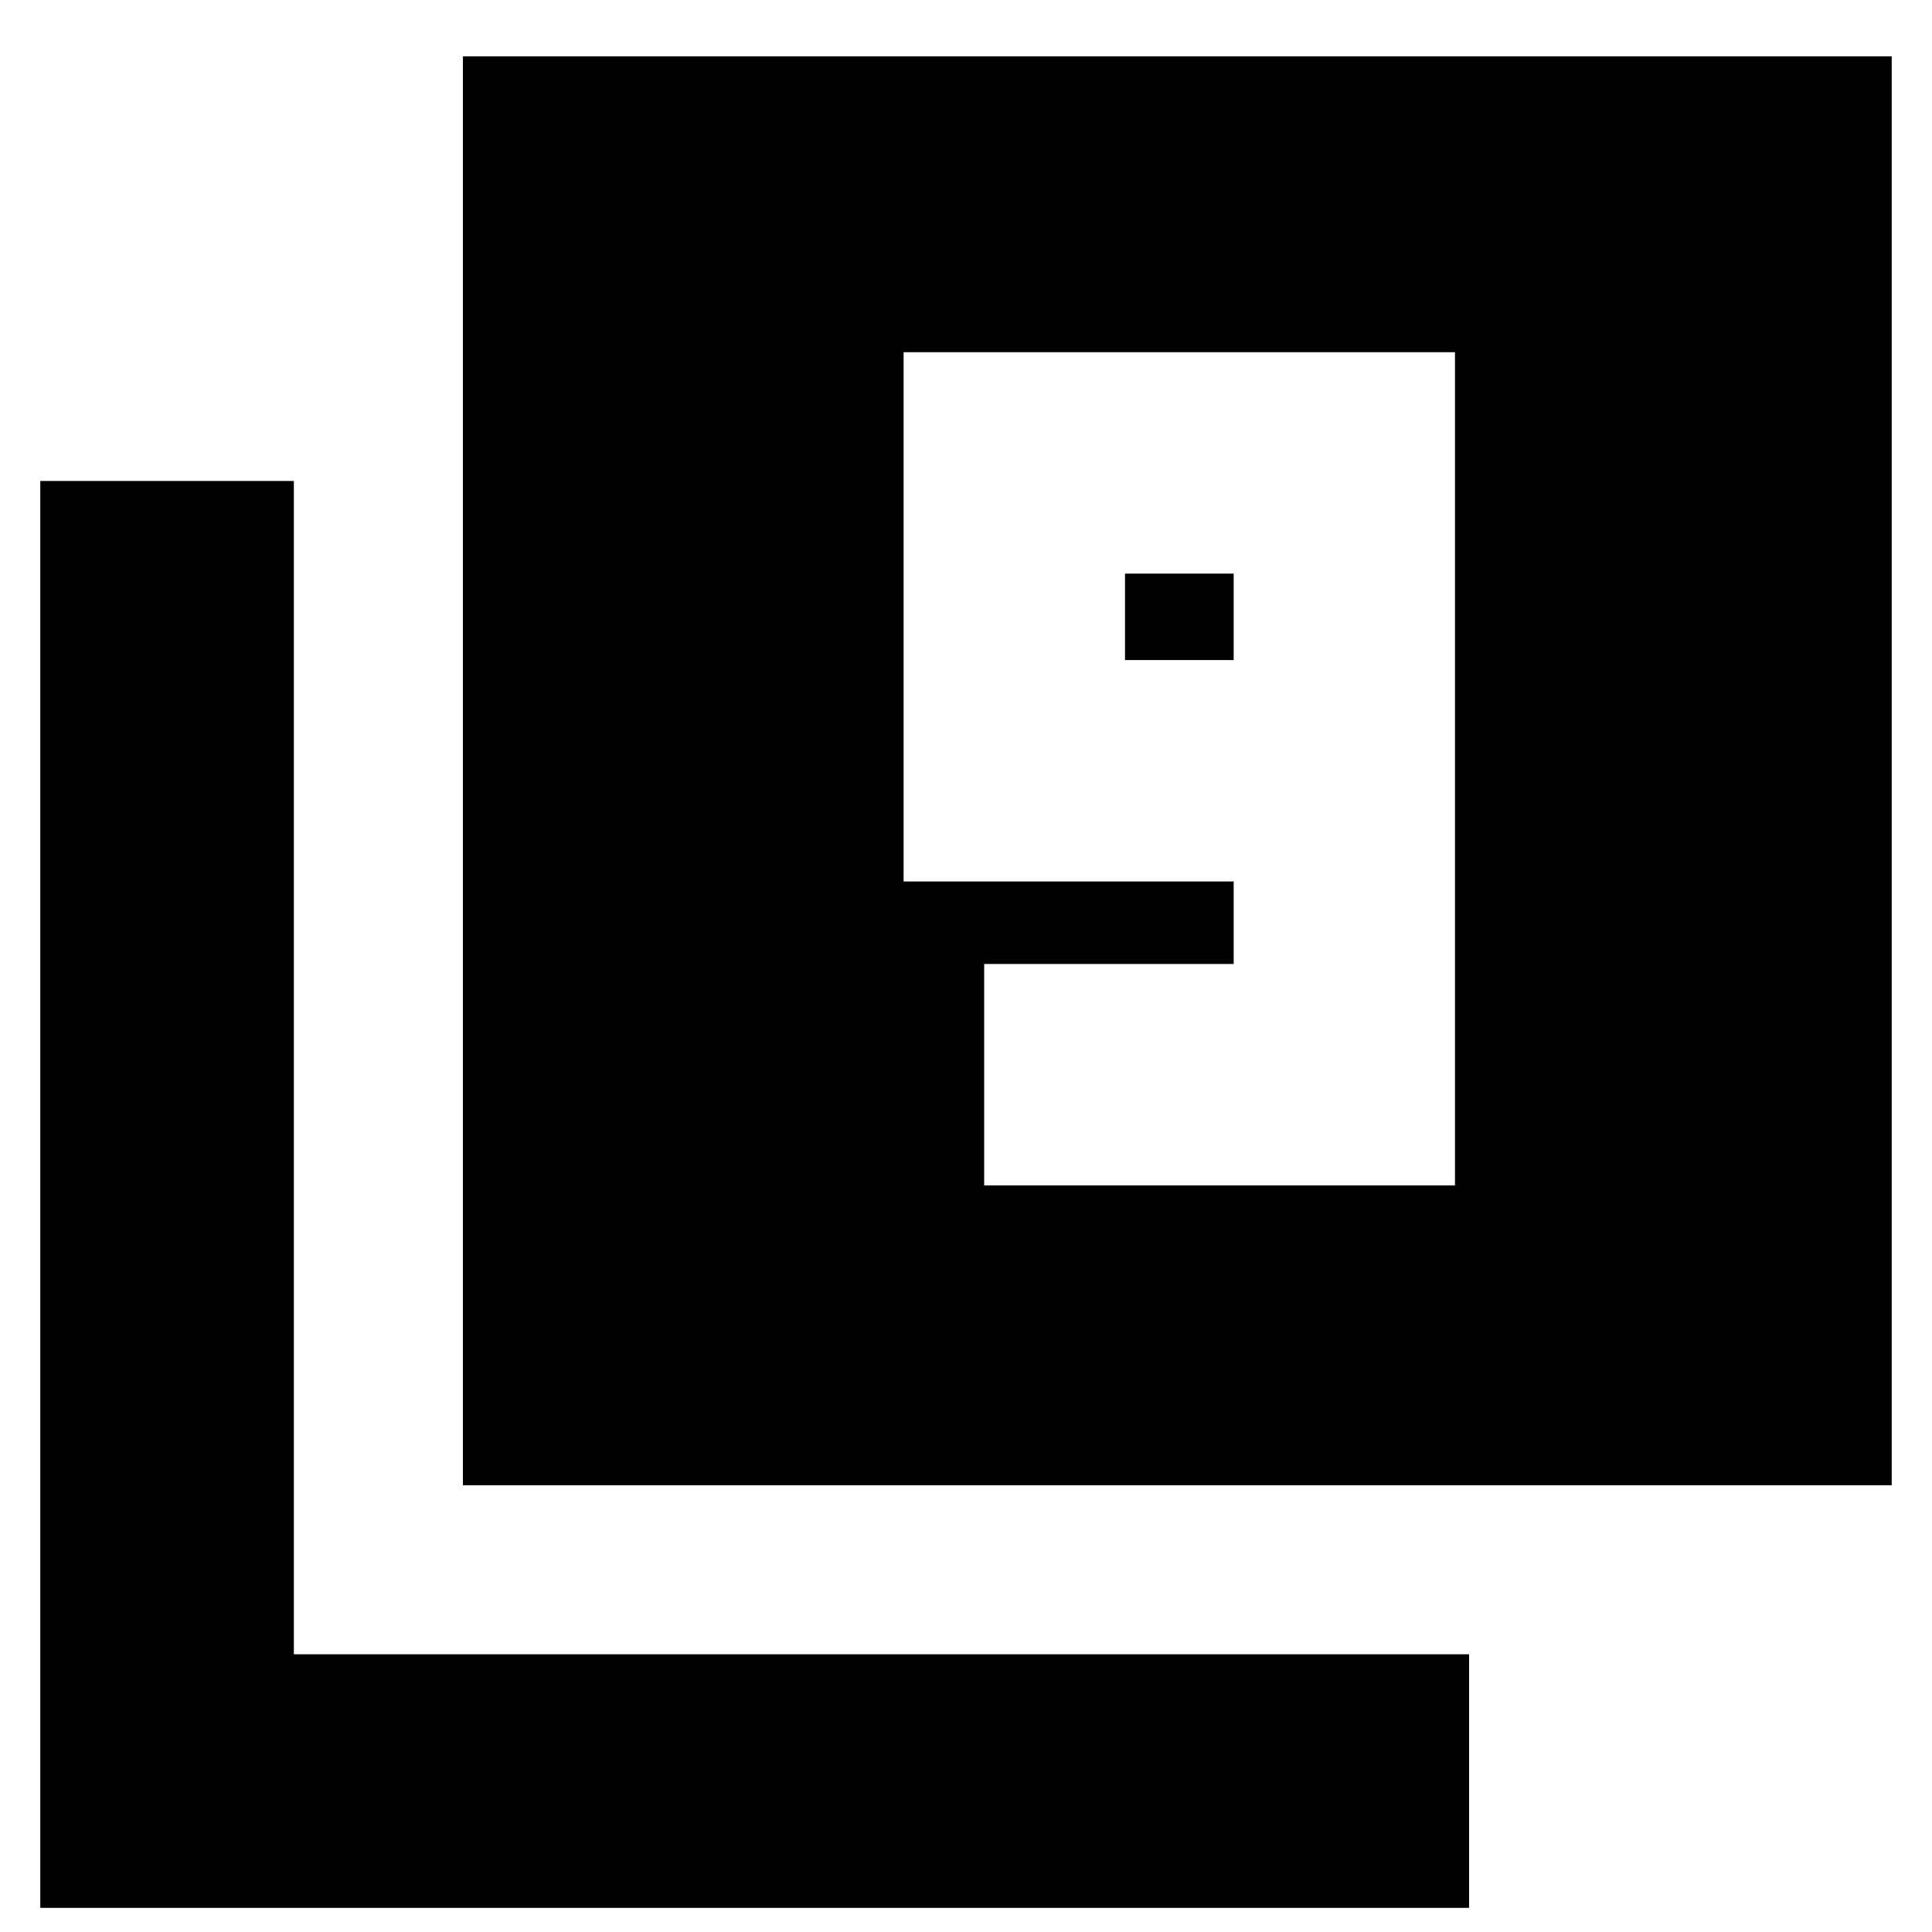 <svg xmlns="http://www.w3.org/2000/svg" height="20" width="20"><path d="M10.188 12.271H15.062V3.646H9.354V9.125H12.771V9.979H10.188ZM12.771 6.833H11.646V5.938H12.771ZM4.792 15.375V0.583H19.583V15.375ZM0.417 19.75V4.979H3.042V17.125H15.208V19.75Z"/></svg>